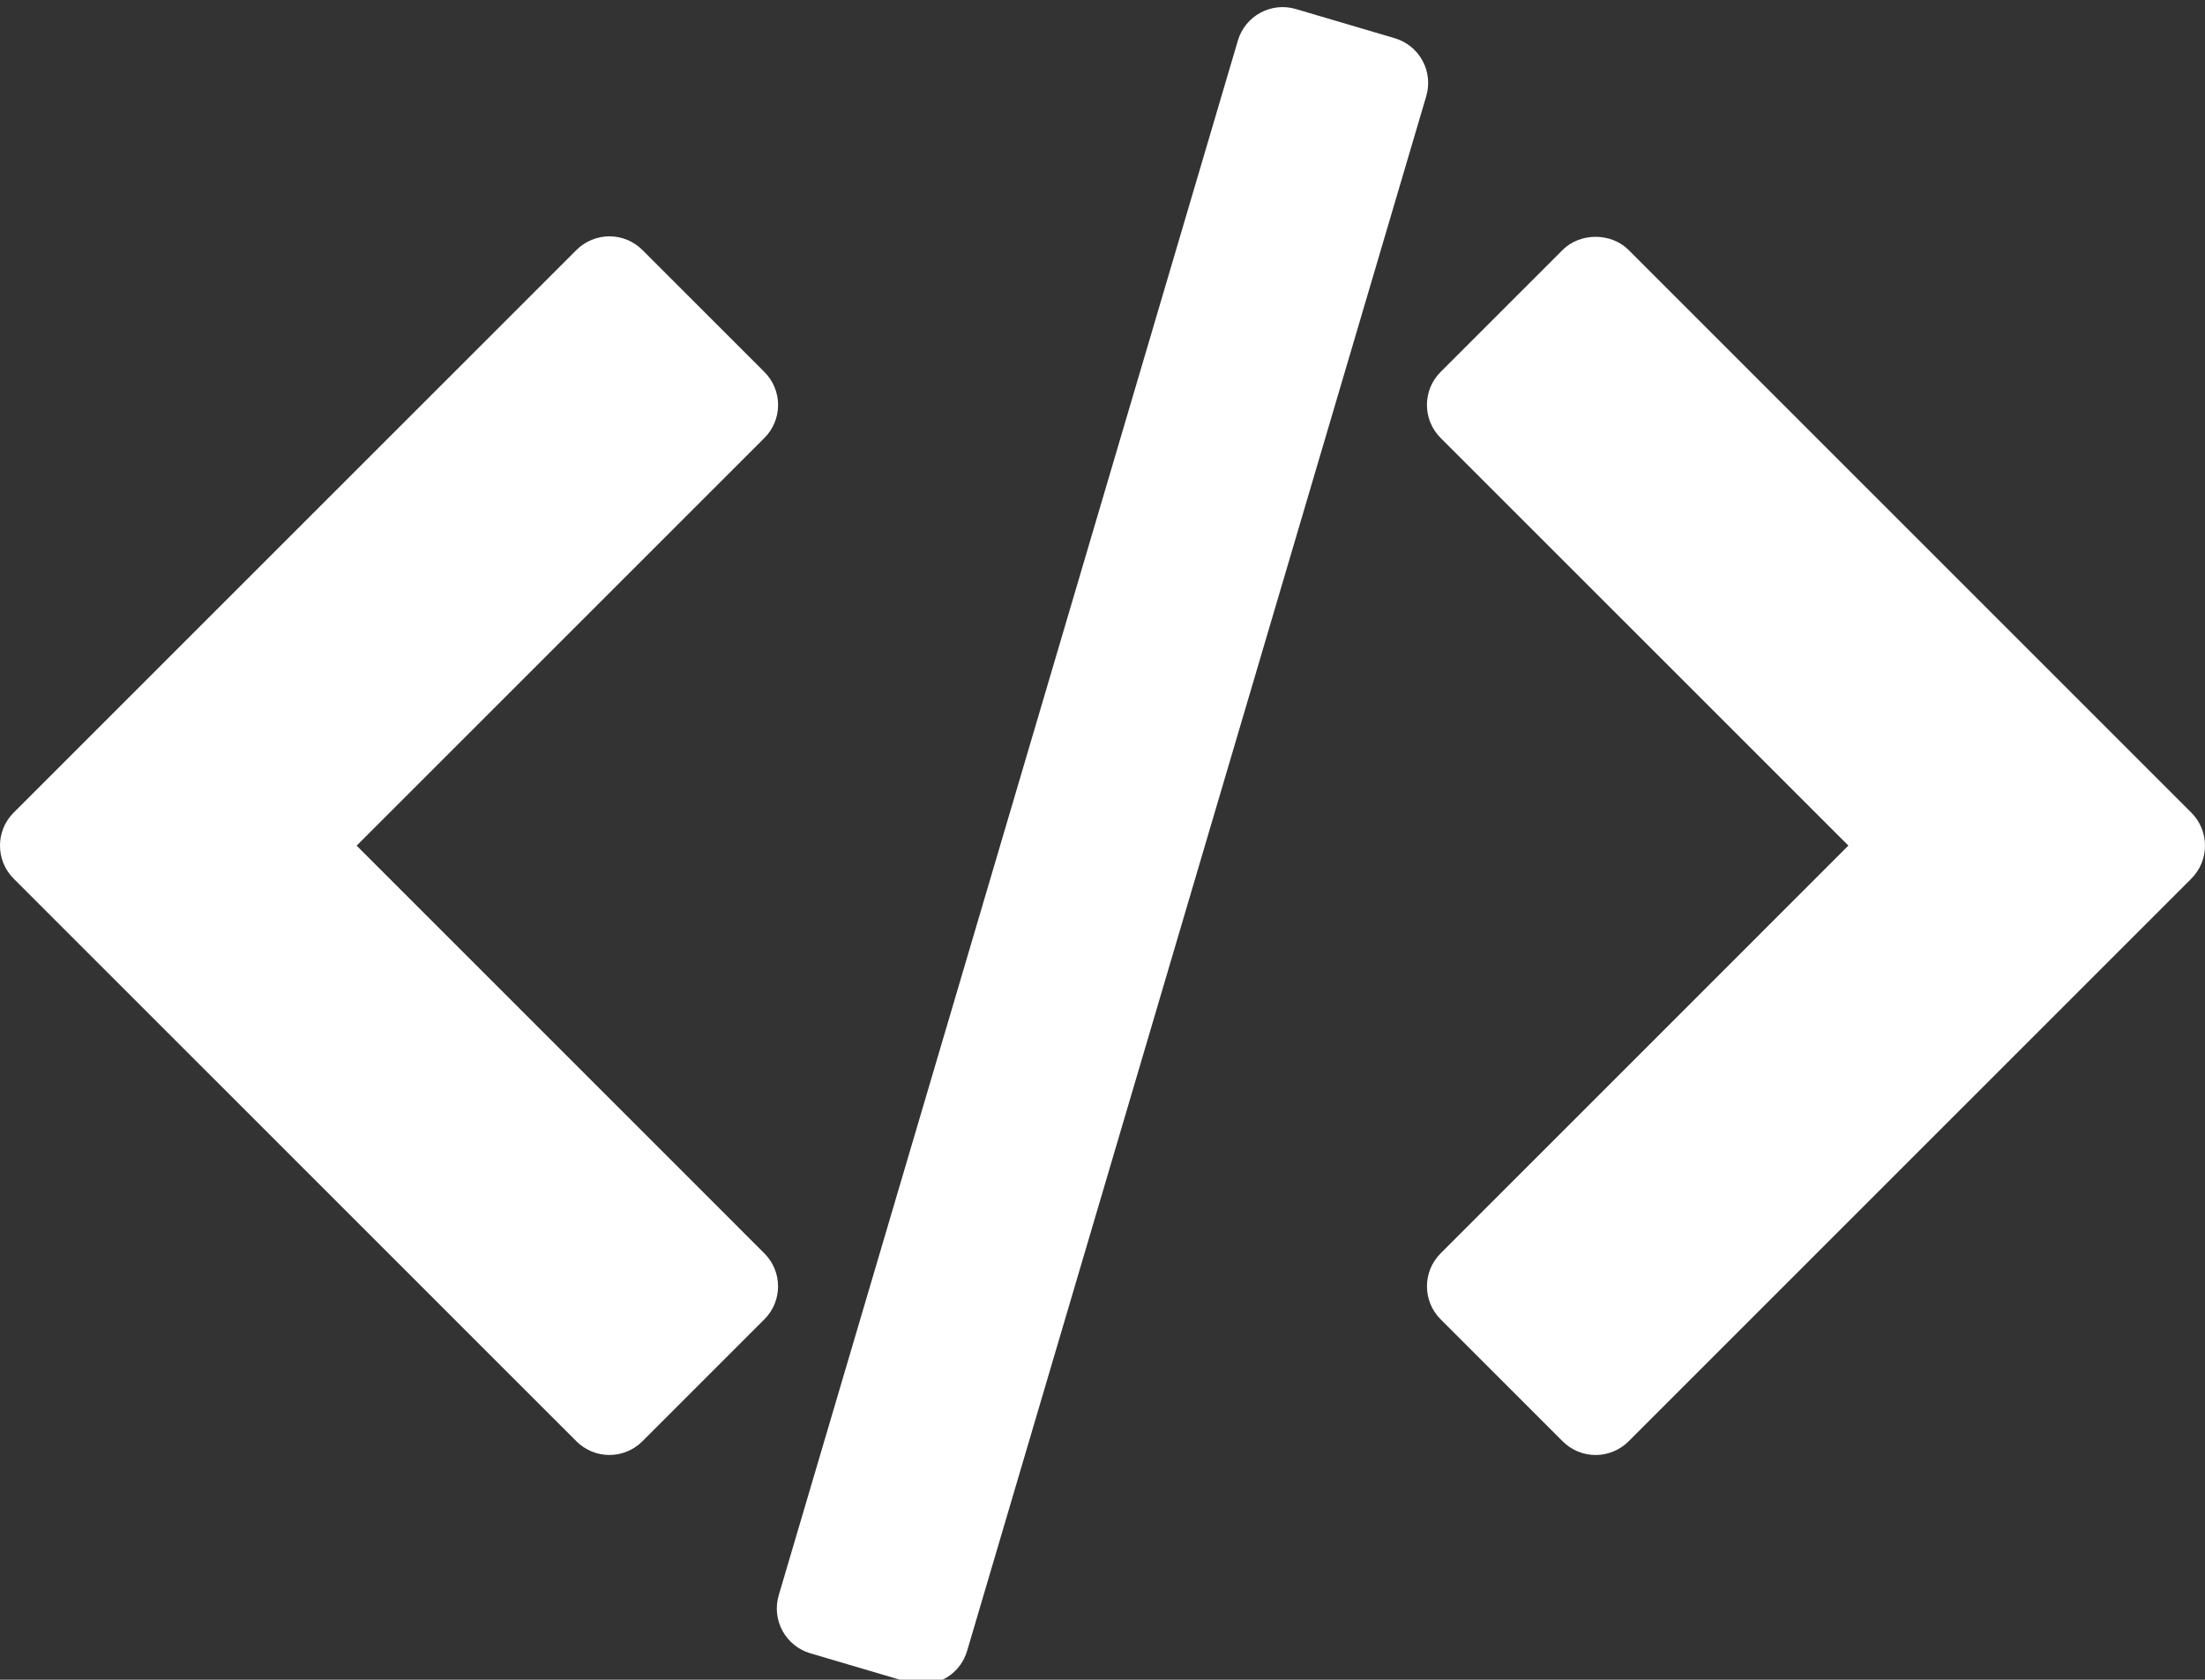 <?xml version="1.0"?>
<svg width="94.504" height="72" xmlns="http://www.w3.org/2000/svg">

 <rect width="100%" height="100%" fill="#333333" stroke="none"/>

 <g>
  <title>background</title>
  <rect fill="none" id="canvas_background" height="74" width="96.504" y="-1" x="-1"/>
 </g>
 <g>
  <title>Layer 1</title>
  <g id="svg_1">
   <g id="svg_2">
    <path fill="#ffffff" id="svg_3" d="m93.918,34.833l-24.119,-24.119c-0.75,-0.75 -2.077,-0.75 -2.827,0l-5.229,5.229c-0.781,0.781 -0.781,2.047 0,2.828l17.477,17.475l-17.476,17.478c-0.781,0.781 -0.781,2.047 0,2.828l5.229,5.229c0.375,0.375 0.884,0.587 1.414,0.587c0.529,0 1.039,-0.212 1.414,-0.587l24.117,-24.118c0.781,-0.782 0.781,-2.049 0,-2.83z"/>
    <path fill="#ffffff" id="svg_4" d="m32.759,53.724l-17.474,-17.476l17.477,-17.475c0.375,-0.375 0.586,-0.883 0.586,-1.414c0,-0.53 -0.21,-1.039 -0.586,-1.414l-5.229,-5.229c-0.375,-0.375 -0.884,-0.586 -1.414,-0.586c-0.53,0 -1.039,0.211 -1.414,0.586l-24.12,24.117c-0.781,0.781 -0.781,2.047 0,2.829l24.119,24.118c0.375,0.375 0.884,0.587 1.414,0.587c0.53,0 1.039,-0.212 1.414,-0.587l5.229,-5.229c0.781,-0.78 0.781,-2.046 -0.002,-2.827z"/>
    <path fill="#ffffff" id="svg_5" d="m60.967,2.6c-0.254,-0.466 -0.682,-0.812 -1.19,-0.962l-4.239,-1.251c-1.058,-0.314 -2.172,0.293 -2.484,1.352l-19.679,66.643c-0.15,0.509 -0.092,1.056 0.161,1.521c0.253,0.467 0.682,0.812 1.19,0.963l4.239,1.251c0.189,0.056 0.38,0.083 0.567,0.083c0.863,0 1.66,-0.564 1.917,-1.435l19.679,-66.644c0.15,-0.509 0.093,-1.056 -0.161,-1.521z"/>
   </g>
  </g>
  <g id="svg_6"/>
  <g id="svg_7"/>
  <g id="svg_8"/>
  <g id="svg_9"/>
  <g id="svg_10"/>
  <g id="svg_11"/>
  <g id="svg_12"/>
  <g id="svg_13"/>
  <g id="svg_14"/>
  <g id="svg_15"/>
  <g id="svg_16"/>
  <g id="svg_17"/>
  <g id="svg_18"/>
  <g id="svg_19"/>
  <g id="svg_20"/>
 </g>
</svg>